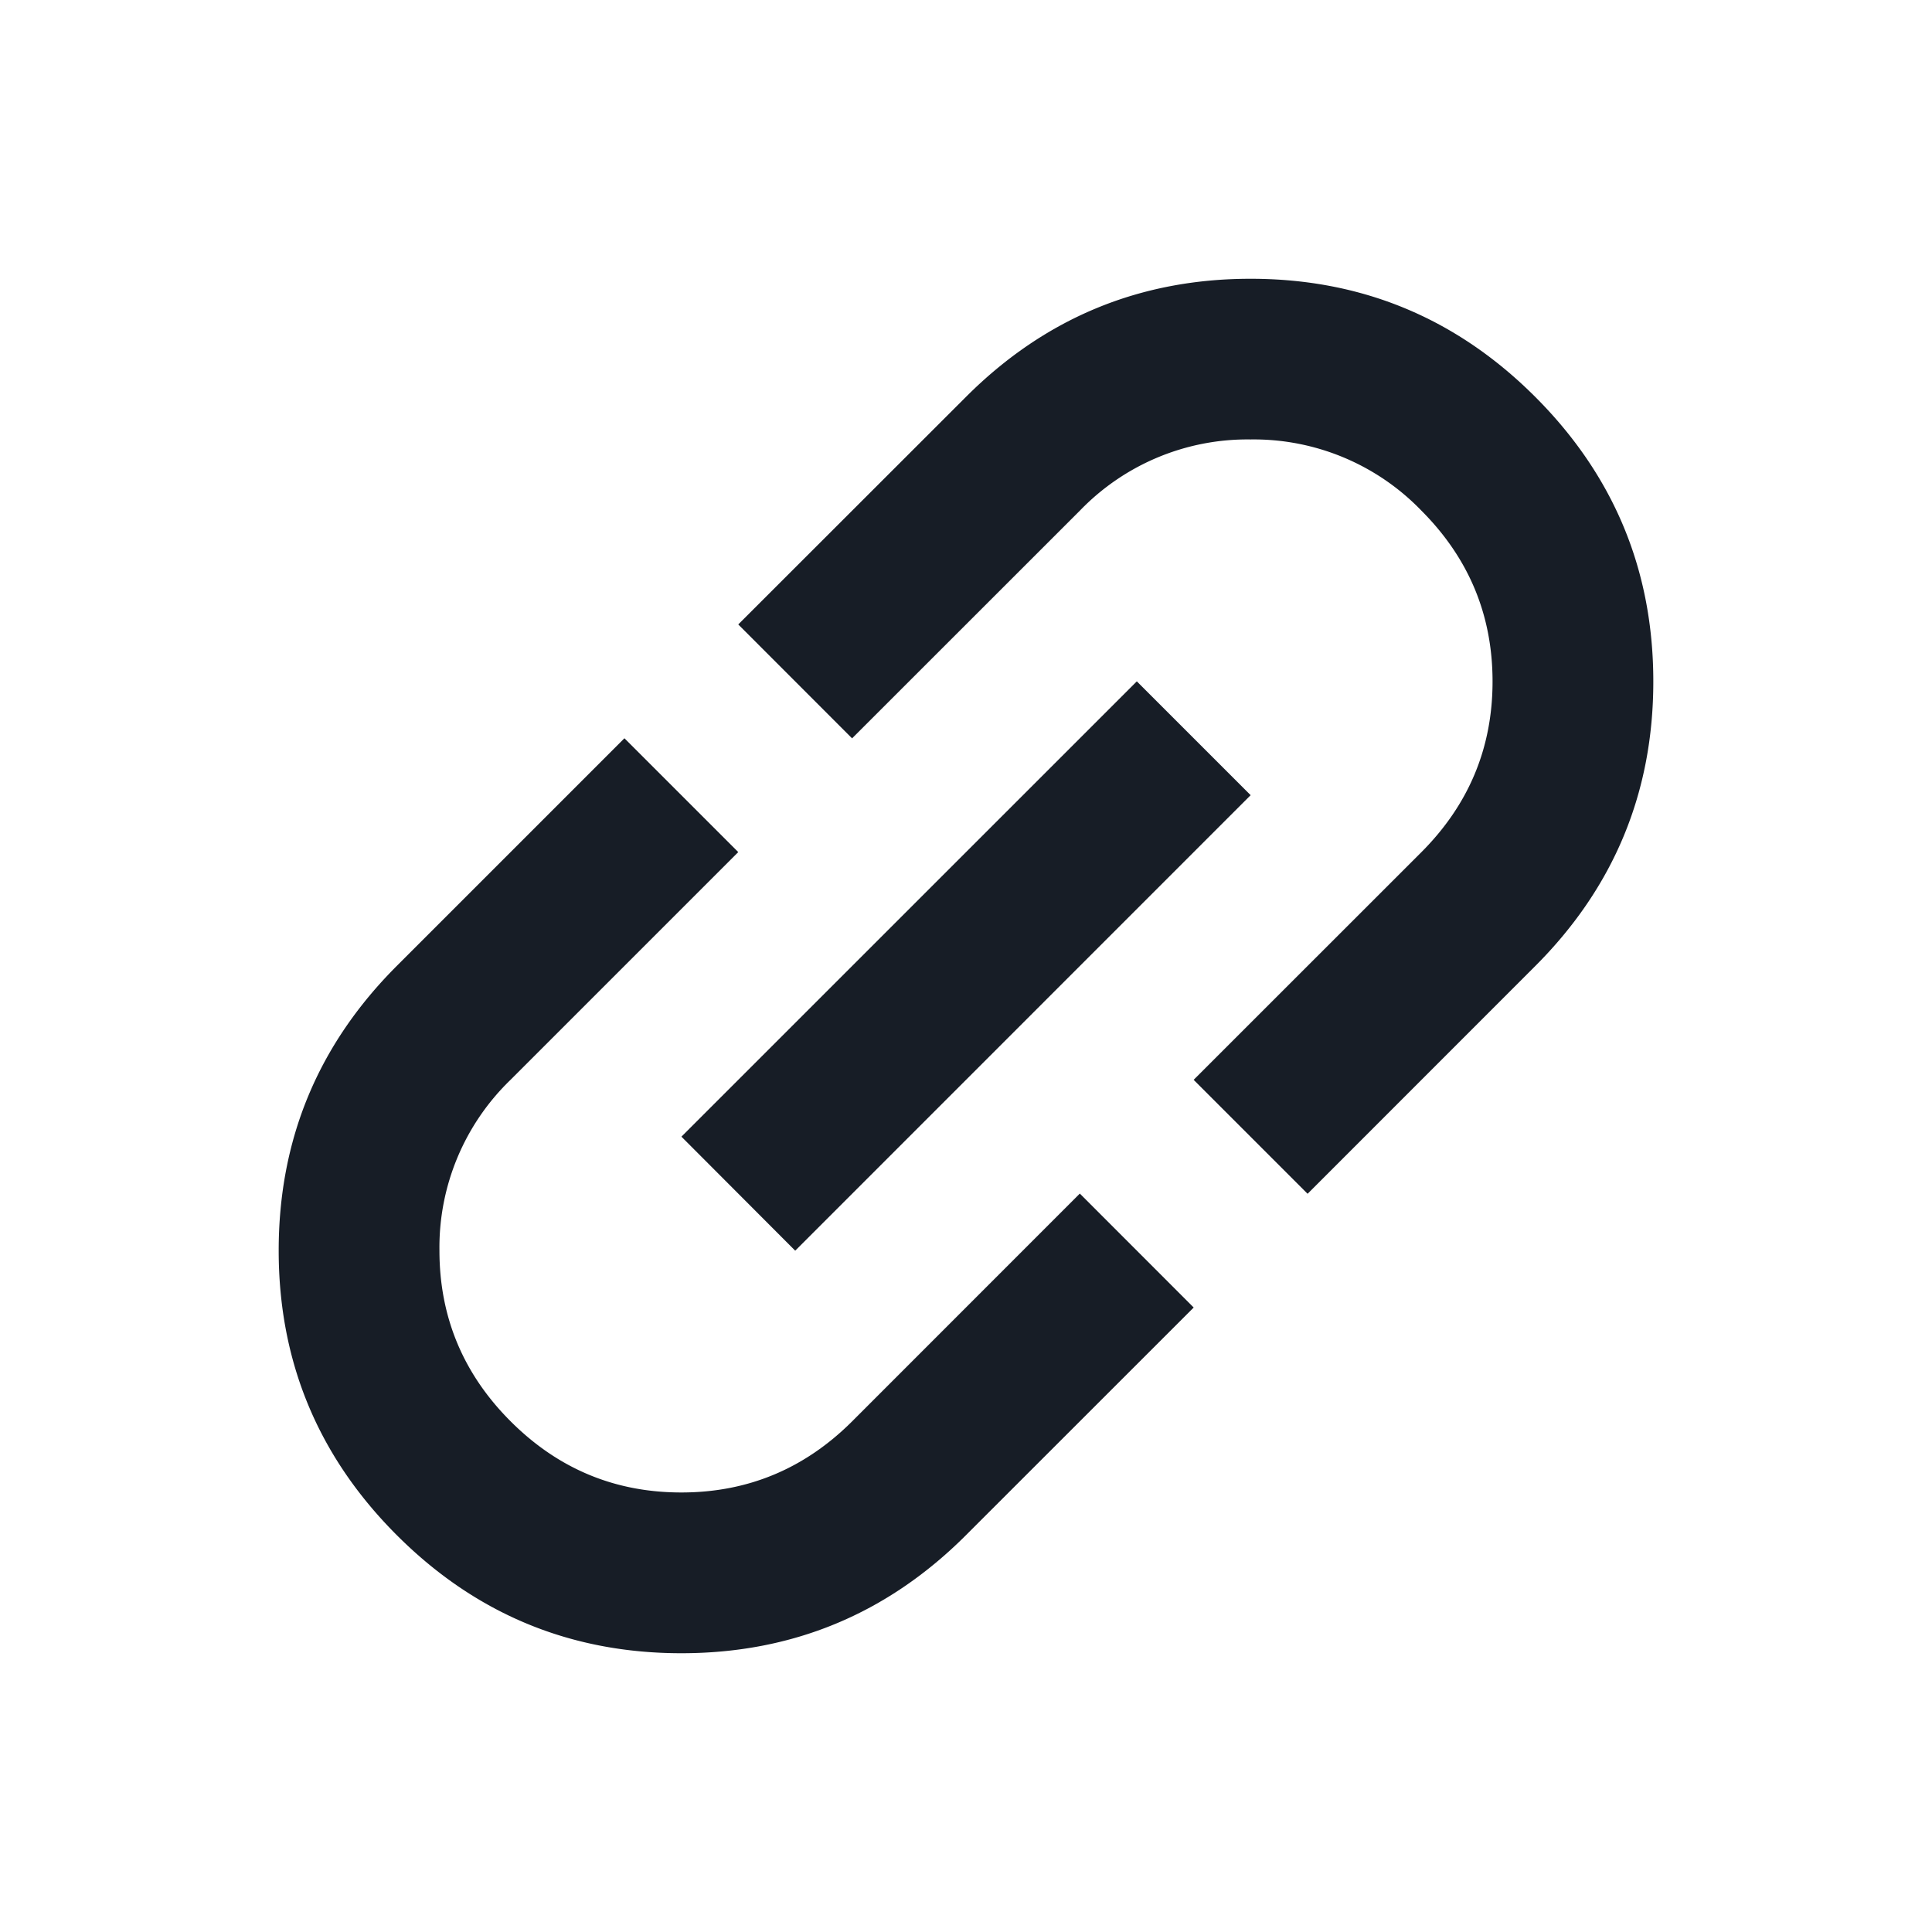 <svg xmlns="http://www.w3.org/2000/svg" width="24" height="24" fill="none" viewBox="0 0 24 24">
  <path fill="#171D26" d="M14.828 16.243 12 19.07c-.978.978-2.157 1.467-3.536 1.467-1.378 0-2.557-.489-3.535-1.467-.978-.978-1.467-2.157-1.467-3.535 0-1.38.489-2.558 1.467-3.536l2.828-2.828 1.414 1.414-2.828 2.828a2.893 2.893 0 0 0-.884 2.122c0 .825.295 1.532.884 2.121.59.59 1.296.884 2.121.884s1.532-.295 2.122-.884l2.828-2.829 1.414 1.415Zm-4.95-.707L8.465 14.12l5.657-5.656 1.414 1.414-5.656 5.657Zm6.365-.707-1.415-1.415 2.829-2.828c.589-.59.884-1.296.884-2.121s-.295-1.532-.884-2.122a2.893 2.893 0 0 0-2.122-.884 2.89 2.89 0 0 0-2.12.884l-2.83 2.829-1.414-1.415L12 4.93c.978-.978 2.157-1.467 3.535-1.467 1.38 0 2.558.489 3.536 1.467.978.978 1.467 2.157 1.467 3.536 0 1.378-.489 2.557-1.467 3.535l-2.828 2.829Z"/>
</svg>
